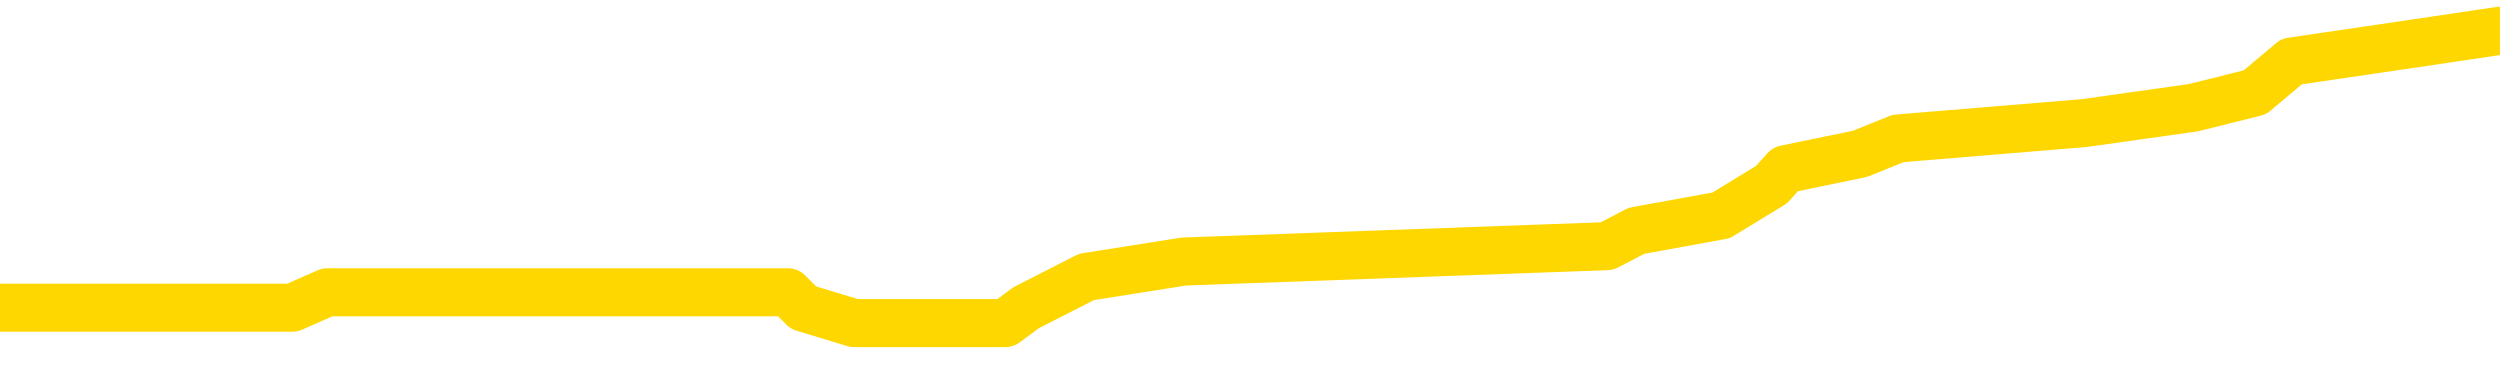 <svg xmlns="http://www.w3.org/2000/svg" version="1.1" viewBox="0 0 6500 1000">
	<path fill="none" stroke="gold" stroke-width="125" stroke-linecap="round" stroke-linejoin="round" d="M0 82225  L-621988 82225 L-621803 82185 L-621313 82105 L-621020 82065 L-620708 81985 L-620474 81945 L-620421 81865 L-620361 81785 L-620208 81745 L-620168 81665 L-620035 81625 L-619742 81585 L-619202 81585 L-618592 81545 L-618544 81545 L-617904 81505 L-617870 81505 L-617345 81505 L-617212 81465 L-616822 81385 L-616494 81305 L-616377 81224 L-616165 81144 L-615448 81144 L-614878 81104 L-614771 81104 L-614597 81064 L-614375 80984 L-613974 80944 L-613948 80864 L-613020 80784 L-612933 80704 L-612850 80624 L-612780 80544 L-612483 80504 L-612331 80424 L-610441 80464 L-610340 80464 L-610078 80464 L-609784 80504 L-609643 80424 L-609394 80424 L-609358 80384 L-609200 80344 L-608736 80264 L-608483 80224 L-608271 80144 L-608020 80104 L-607671 80064 L-606744 79983 L-606650 79903 L-606239 79863 L-605068 79783 L-603879 79743 L-603787 79663 L-603760 79583 L-603493 79503 L-603195 79423 L-603066 79343 L-603028 79263 L-602214 79263 L-601830 79303 L-600769 79343 L-600708 79343 L-600443 80144 L-599972 80904 L-599779 81665 L-599516 82425 L-599179 82385 L-599043 82345 L-598588 82305 L-597844 82265 L-597827 82225 L-597662 82145 L-597593 82145 L-597077 82105 L-596049 82105 L-595852 82065 L-595364 82025 L-595002 81985 L-594593 81985 L-594208 82025 L-592504 82025 L-592406 82025 L-592334 82025 L-592273 82025 L-592089 81985 L-591752 81985 L-591112 81945 L-591035 81905 L-590973 81905 L-590787 81865 L-590707 81865 L-590530 81825 L-590511 81785 L-590281 81785 L-589893 81745 L-589004 81745 L-588965 81705 L-588877 81665 L-588849 81585 L-587841 81545 L-587691 81465 L-587667 81425 L-587534 81385 L-587495 81345 L-586236 81305 L-586178 81305 L-585639 81265 L-585586 81265 L-585540 81265 L-585144 81224 L-585005 81184 L-584805 81144 L-584658 81144 L-584494 81144 L-584217 81184 L-583858 81184 L-583306 81144 L-582661 81104 L-582402 81024 L-582248 80984 L-581847 80944 L-581807 80904 L-581687 80864 L-581625 80904 L-581611 80904 L-581517 80904 L-581224 80864 L-581073 80704 L-580742 80624 L-580665 80544 L-580589 80504 L-580362 80384 L-580296 80304 L-580068 80224 L-580015 80144 L-579851 80104 L-578845 80064 L-578662 80024 L-578111 79983 L-577718 79903 L-577320 79863 L-576470 79783 L-576392 79743 L-575813 79703 L-575371 79703 L-575130 79663 L-574973 79663 L-574572 79583 L-574552 79583 L-574107 79543 L-573701 79503 L-573566 79423 L-573390 79343 L-573254 79263 L-573004 79183 L-572004 79143 L-571922 79103 L-571786 79063 L-571748 79023 L-570858 78983 L-570642 78943 L-570199 78903 L-570081 78863 L-570025 78823 L-569348 78823 L-569248 78783 L-569219 78783 L-567878 78742 L-567472 78702 L-567432 78662 L-566504 78622 L-566406 78582 L-566273 78542 L-565869 78502 L-565842 78462 L-565749 78422 L-565533 78382 L-565122 78302 L-563968 78222 L-563677 78142 L-563648 78062 L-563040 78022 L-562790 77942 L-562770 77902 L-561841 77862 L-561789 77782 L-561667 77742 L-561650 77662 L-561494 77622 L-561318 77542 L-561182 77502 L-561125 77461 L-561017 77421 L-560932 77381 L-560699 77341 L-560624 77301 L-560315 77261 L-560198 77221 L-560028 77181 L-559937 77141 L-559834 77141 L-559811 77101 L-559734 77101 L-559636 77021 L-559269 76981 L-559164 76941 L-558661 76901 L-558209 76861 L-558171 76821 L-558147 76781 L-558106 76741 L-557977 76701 L-557876 76661 L-557435 76621 L-557153 76581 L-556560 76541 L-556430 76501 L-556156 76421 L-556003 76381 L-555850 76341 L-555765 76261 L-555687 76220 L-555501 76180 L-555450 76180 L-555423 76140 L-555343 76100 L-555320 76060 L-555037 75980 L-554433 75900 L-553437 75860 L-553139 75820 L-552406 75780 L-552161 75740 L-552071 75700 L-551494 75660 L-550795 75620 L-550043 75580 L-549725 75540 L-549342 75460 L-549265 75420 L-548630 75380 L-548445 75340 L-548357 75340 L-548228 75340 L-547915 75300 L-547865 75260 L-547723 75220 L-547702 75180 L-546734 75140 L-546188 75100 L-545710 75100 L-545649 75100 L-545326 75100 L-545304 75060 L-545242 75060 L-545032 75020 L-544955 74979 L-544900 74939 L-544878 74899 L-544838 74859 L-544823 74819 L-544065 74779 L-544049 74739 L-543250 74699 L-543097 74659 L-542192 74619 L-541686 74579 L-541456 74499 L-541415 74499 L-541300 74459 L-541123 74419 L-540369 74459 L-540234 74419 L-540070 74379 L-539752 74339 L-539576 74259 L-538554 74179 L-538530 74099 L-538279 74059 L-538066 73979 L-537432 73939 L-537194 73859 L-537162 73779 L-536984 73698 L-536903 73618 L-536814 73578 L-536749 73498 L-536309 73418 L-536286 73378 L-535745 73338 L-535489 73298 L-534994 73258 L-534117 73218 L-534080 73178 L-534027 73138 L-533986 73098 L-533869 73058 L-533593 73018 L-533385 72938 L-533188 72858 L-533165 72778 L-533115 72698 L-533075 72658 L-532998 72618 L-532400 72538 L-532340 72497 L-532237 72457 L-532082 72417 L-531450 72377 L-530770 72337 L-530467 72257 L-530120 72217 L-529922 72177 L-529874 72097 L-529554 72057 L-528926 72017 L-528780 71977 L-528743 71937 L-528685 71897 L-528609 71817 L-528367 71817 L-528279 71777 L-528185 71737 L-527891 71697 L-527757 71657 L-527697 71617 L-527660 71537 L-527388 71537 L-526382 71497 L-526206 71457 L-526155 71457 L-525863 71417 L-525670 71337 L-525337 71297 L-524831 71257 L-524269 71176 L-524254 71096 L-524237 71056 L-524137 70976 L-524022 70896 L-523983 70816 L-523945 70776 L-523880 70776 L-523852 70736 L-523713 70776 L-523420 70776 L-523370 70776 L-523265 70776 L-523000 70736 L-522535 70696 L-522391 70696 L-522336 70616 L-522279 70576 L-522088 70536 L-521723 70496 L-521508 70496 L-521314 70496 L-521256 70496 L-521197 70416 L-521043 70376 L-520773 70336 L-520343 70536 L-520328 70536 L-520251 70496 L-520187 70456 L-520057 70176 L-520034 70136 L-519750 70096 L-519702 70056 L-519647 70016 L-519185 69975 L-519146 69975 L-519106 69935 L-518915 69895 L-518435 69855 L-517948 69815 L-517931 69775 L-517893 69735 L-517637 69695 L-517559 69615 L-517330 69575 L-517314 69495 L-517019 69415 L-516577 69375 L-516130 69335 L-515625 69295 L-515472 69255 L-515185 69215 L-515145 69135 L-514814 69095 L-514592 69055 L-514075 68975 L-513999 68935 L-513751 68855 L-513557 68775 L-513497 68734 L-512720 68694 L-512646 68694 L-512416 68654 L-512399 68654 L-512337 68614 L-512142 68574 L-511678 68574 L-511654 68534 L-511525 68534 L-510224 68534 L-510207 68534 L-510130 68494 L-510036 68494 L-509819 68494 L-509667 68454 L-509489 68494 L-509435 68534 L-509148 68574 L-509108 68574 L-508738 68574 L-508298 68574 L-508115 68574 L-507794 68534 L-507499 68534 L-507053 68454 L-506981 68414 L-506519 68334 L-506081 68294 L-505899 68254 L-504445 68174 L-504313 68134 L-503856 68054 L-503630 68014 L-503243 67934 L-502727 67854 L-501773 67774 L-500978 67694 L-500304 67654 L-499878 67574 L-499567 67534 L-499337 67413 L-498654 67293 L-498641 67173 L-498431 67013 L-498409 66973 L-498235 66893 L-497285 66853 L-497017 66773 L-496201 66733 L-495891 66653 L-495853 66613 L-495796 66533 L-495179 66493 L-494541 66413 L-492915 66373 L-492241 66333 L-491599 66333 L-491522 66333 L-491465 66333 L-491430 66333 L-491401 66293 L-491289 66212 L-491272 66172 L-491249 66132 L-491095 66092 L-491042 66012 L-490964 65972 L-490845 65932 L-490747 65892 L-490630 65852 L-490360 65772 L-490090 65732 L-490073 65652 L-489873 65612 L-489726 65532 L-489499 65492 L-489365 65452 L-489057 65412 L-488997 65372 L-488643 65292 L-488295 65252 L-488194 65212 L-488130 65132 L-488070 65092 L-487685 65012 L-487304 64971 L-487200 64931 L-486940 64891 L-486669 64811 L-486510 64771 L-486477 64731 L-486415 64691 L-486274 64651 L-486090 64611 L-486045 64571 L-485757 64571 L-485741 64531 L-485508 64531 L-485447 64491 L-485409 64491 L-484829 64451 L-484695 64411 L-484672 64251 L-484654 63971 L-484636 63650 L-484620 63330 L-484596 63010 L-484580 62770 L-484558 62489 L-484542 62209 L-484519 62049 L-484502 61889 L-484480 61769 L-484463 61689 L-484414 61569 L-484342 61449 L-484308 61248 L-484284 61088 L-484248 60928 L-484207 60768 L-484170 60688 L-484154 60528 L-484130 60408 L-484093 60328 L-484076 60208 L-484053 60128 L-484035 60048 L-484016 59967 L-484000 59887 L-483971 59767 L-483945 59647 L-483900 59607 L-483883 59527 L-483841 59487 L-483793 59407 L-483723 59327 L-483707 59247 L-483691 59167 L-483629 59127 L-483590 59087 L-483551 59047 L-483385 59007 L-483320 58967 L-483304 58927 L-483259 58847 L-483201 58807 L-482988 58767 L-482955 58726 L-482913 58686 L-482835 58646 L-482297 58606 L-482219 58566 L-482115 58486 L-482026 58446 L-481850 58406 L-481499 58366 L-481343 58326 L-480906 58286 L-480749 58246 L-480619 58206 L-479915 58126 L-479714 58086 L-478753 58006 L-478271 57966 L-478172 57966 L-478080 57926 L-477835 57886 L-477762 57846 L-477319 57766 L-477223 57726 L-477208 57686 L-477191 57646 L-477167 57606 L-476701 57566 L-476484 57526 L-476344 57485 L-476050 57445 L-475962 57405 L-475920 57365 L-475891 57325 L-475718 57285 L-475659 57245 L-475583 57205 L-475502 57165 L-475433 57165 L-475123 57125 L-475038 57085 L-474824 57045 L-474789 57005 L-474106 56965 L-474007 56925 L-473802 56885 L-473756 56845 L-473477 56805 L-473415 56765 L-473398 56685 L-473320 56645 L-473012 56565 L-472987 56525 L-472934 56445 L-472911 56405 L-472788 56365 L-472653 56285 L-472408 56244 L-472283 56244 L-471636 56204 L-471620 56204 L-471595 56204 L-471415 56124 L-471339 56084 L-471247 56044 L-470819 56004 L-470403 55964 L-470010 55884 L-469932 55844 L-469913 55804 L-469549 55764 L-469313 55724 L-469085 55684 L-468772 55644 L-468694 55604 L-468613 55524 L-468435 55444 L-468419 55404 L-468154 55324 L-468074 55284 L-467844 55244 L-467618 55204 L-467302 55204 L-467127 55164 L-466766 55164 L-466374 55124 L-466305 55044 L-466241 55004 L-466100 54923 L-466049 54883 L-465947 54803 L-465445 54763 L-465248 54723 L-465001 54683 L-464816 54643 L-464516 54603 L-464440 54563 L-464274 54483 L-463390 54443 L-463361 54363 L-463238 54283 L-462659 54243 L-462581 54203 L-461868 54203 L-461556 54203 L-461343 54203 L-461326 54203 L-460940 54203 L-460415 54123 L-459968 54083 L-459639 54043 L-459486 54003 L-459160 54003 L-458982 53963 L-458900 53963 L-458694 53883 L-458519 53843 L-457590 53803 L-456700 53763 L-456661 53722 L-456433 53722 L-456054 53682 L-455266 53642 L-455032 53602 L-454956 53562 L-454599 53522 L-454027 53442 L-453760 53402 L-453374 53362 L-453270 53362 L-453100 53362 L-452482 53362 L-452270 53362 L-451962 53362 L-451909 53322 L-451782 53282 L-451729 53242 L-451609 53202 L-451273 53122 L-450314 53082 L-450183 53002 L-449981 52962 L-449350 52922 L-449038 52882 L-448624 52842 L-448597 52802 L-448452 52762 L-448032 52722 L-446699 52722 L-446652 52682 L-446524 52602 L-446507 52562 L-445929 52481 L-445723 52441 L-445694 52401 L-445653 52361 L-445595 52321 L-445558 52281 L-445479 52241 L-445337 52201 L-444882 52161 L-444764 52121 L-444479 52081 L-444106 52041 L-444010 52001 L-443683 51961 L-443329 51921 L-443159 51881 L-443111 51841 L-443002 51801 L-442913 51761 L-442885 51721 L-442809 51641 L-442506 51601 L-442472 51521 L-442400 51481 L-442032 51441 L-441697 51401 L-441616 51401 L-441396 51361 L-441225 51321 L-441197 51281 L-440700 51240 L-440151 51160 L-439270 51120 L-439172 51040 L-439095 51000 L-438820 50960 L-438573 50880 L-438499 50840 L-438437 50760 L-438319 50720 L-438276 50680 L-438166 50640 L-438089 50560 L-437389 50520 L-437143 50480 L-437103 50440 L-436947 50400 L-436348 50400 L-436121 50400 L-436029 50400 L-435554 50400 L-434956 50320 L-434437 50280 L-434416 50240 L-434270 50200 L-433950 50200 L-433408 50200 L-433176 50200 L-433006 50200 L-432519 50160 L-432292 50120 L-432207 50080 L-431861 50040 L-431535 50040 L-431012 50000 L-430684 49959 L-430084 49919 L-429886 49839 L-429834 49799 L-429794 49759 L-429512 49719 L-428828 49639 L-428518 49599 L-428493 49519 L-428302 49479 L-428079 49439 L-427993 49399 L-427329 49319 L-427305 49279 L-427083 49199 L-426753 49159 L-426401 49079 L-426196 49039 L-425964 48959 L-425706 48919 L-425516 48839 L-425469 48799 L-425242 48759 L-425207 48718 L-425051 48678 L-424837 48638 L-424663 48598 L-424572 48558 L-424295 48518 L-424051 48478 L-423736 48438 L-423310 48438 L-423272 48438 L-422789 48438 L-422556 48438 L-422344 48398 L-422118 48358 L-421568 48358 L-421321 48318 L-420487 48318 L-420431 48278 L-420409 48238 L-420251 48198 L-419790 48158 L-419749 48118 L-419409 48038 L-419276 47998 L-419053 47958 L-418481 47918 L-418009 47878 L-417814 47838 L-417622 47798 L-417432 47758 L-417330 47718 L-416962 47678 L-416916 47638 L-416834 47598 L-415541 47558 L-415492 47518 L-415224 47518 L-415079 47518 L-414528 47518 L-414411 47477 L-414330 47437 L-413970 47397 L-413747 47357 L-413465 47317 L-413136 47237 L-412628 47197 L-412516 47157 L-412437 47117 L-412273 47077 L-411978 47077 L-411510 47077 L-411313 47117 L-411263 47117 L-410613 47077 L-410491 47037 L-410037 47037 L-410001 46997 L-409533 46957 L-409422 46917 L-409406 46877 L-409190 46877 L-409009 46837 L-408477 46837 L-407447 46837 L-407248 46797 L-406790 46757 L-405841 46677 L-405743 46637 L-405389 46557 L-405328 46517 L-405314 46477 L-405278 46437 L-404909 46397 L-404789 46357 L-404547 46317 L-404383 46277 L-404196 46236 L-404075 46196 L-403004 46116 L-402146 46076 L-401934 45996 L-401837 45956 L-401663 45876 L-401329 45836 L-401257 45796 L-401200 45756 L-401024 45756 L-400636 45716 L-400400 45676 L-400289 45636 L-400172 45596 L-399191 45556 L-399166 45516 L-398571 45436 L-398539 45436 L-398390 45396 L-398106 45356 L-397194 45356 L-396248 45356 L-396095 45316 L-395993 45316 L-395861 45276 L-395718 45236 L-395692 45196 L-395577 45156 L-395359 45116 L-394677 45076 L-394548 45036 L-394245 44995 L-394005 44915 L-393672 44875 L-393033 44835 L-392691 44755 L-392629 44715 L-392474 44715 L-391552 44715 L-391082 44715 L-391038 44715 L-391025 44675 L-390984 44635 L-390962 44595 L-390935 44555 L-390791 44515 L-390369 44475 L-390033 44475 L-389842 44435 L-389414 44435 L-389226 44395 L-388837 44315 L-388303 44275 L-387930 44235 L-387908 44235 L-387658 44195 L-387540 44155 L-387464 44115 L-387329 44075 L-387289 44035 L-387209 43995 L-386815 43955 L-386319 43915 L-386207 43835 L-386034 43795 L-385726 43755 L-385278 43714 L-384955 43674 L-384813 43594 L-384386 43514 L-384232 43434 L-384177 43354 L-383363 43314 L-383344 43274 L-382972 43234 L-382915 43234 L-381786 43194 L-381718 43194 L-381160 43154 L-380965 43114 L-380829 43074 L-380595 43034 L-380248 42994 L-380214 42914 L-380178 42874 L-380110 42794 L-379761 42754 L-379589 42714 L-379104 42674 L-379088 42634 L-378763 42594 L-378605 42554 L-377464 42473 L-377440 42433 L-377248 42353 L-377054 42313 L-376804 42273 L-376787 42233 L-375767 42193 L-375469 42153 L-375394 42113 L-375257 42033 L-375082 41993 L-374505 41913 L-374289 41873 L-374226 41833 L-374095 41793 L-374058 41713 L-373535 41673 L-373397 57445 L-373383 57445 L-373360 57445 L-373339 57445 L-373112 41633 L-372336 41633 L-372295 41633 L-371927 41633 L-371849 41593 L-371797 41553 L-371124 41513 L-370381 41473 L-369956 41473 L-369509 41433 L-368447 41393 L-368135 41313 L-367725 41313 L-367653 41273 L-367129 41273 L-367034 41273 L-367017 41273 L-366572 41232 L-366386 41152 L-365606 41072 L-364934 41032 L-364522 40912 L-364290 40832 L-364149 40792 L-364068 40712 L-364047 40672 L-363971 40672 L-363843 40632 L-363526 40672 L-363302 40672 L-362977 40632 L-362915 40632 L-362545 40632 L-362512 40632 L-362303 40632 L-361635 40632 L-361558 40632 L-361400 40552 L-361289 40552 L-360963 40512 L-360808 40472 L-360467 40472 L-360410 40392 L-360072 40312 L-359868 40272 L-359815 40192 L-358439 40152 L-358309 40112 L-357876 40072 L-357555 40032 L-356728 39951 L-356604 39911 L-355873 39831 L-355718 39751 L-355677 39711 L-355623 39671 L-355600 39631 L-355486 39591 L-355190 39551 L-354900 39511 L-354845 39471 L-354725 39431 L-354694 39391 L-354595 39351 L-354151 39351 L-353999 39311 L-353164 39311 L-352622 39271 L-352287 39271 L-352272 39231 L-352196 39191 L-352080 39151 L-351885 39111 L-351621 39071 L-350786 39031 L-350690 38991 L-350168 38951 L-350127 38911 L-350027 38871 L-349199 38871 L-349064 38831 L-348725 38831 L-348171 38791 L-347792 38751 L-347629 38710 L-347319 38670 L-346506 38630 L-346200 38590 L-345932 38590 L-345610 38590 L-345289 38630 L-345014 38630 L-344185 38550 L-344090 38510 L-343998 38390 L-343893 38270 L-343506 38150 L-343026 38070 L-343010 38030 L-342891 37990 L-342523 37910 L-342428 37870 L-341594 37790 L-341517 37750 L-341218 37710 L-341127 37670 L-340720 37590 L-340610 37510 L-339910 37469 L-339437 37429 L-339377 37389 L-339158 37309 L-338885 37269 L-338772 37229 L-337744 37189 L-337358 37149 L-337338 37109 L-337005 37069 L-336760 37029 L-336327 36989 L-336217 36949 L-336099 36909 L-335647 36829 L-335057 36789 L-334721 36749 L-332828 36709 L-332714 36629 L-332502 36589 L-331184 36549 L-331077 27542 L-331011 18654 L-330975 10448 L-330913 10448 L-330414 19375 L-329739 28182 L-329717 36309 L-329447 36228 L-328478 36228 L-327789 36188 L-327627 36148 L-327086 36108 L-326997 36068 L-325977 36028 L-325030 35948 L-324664 35988 L-324561 36028 L-323973 36028 L-323914 36028 L-323813 35988 L-323373 35908 L-323265 35868 L-322824 35828 L-321824 35708 L-321567 35588 L-321465 35468 L-321334 35388 L-320968 35308 L-320387 35228 L-320356 35188 L-320040 35148 L-318057 35108 L-317942 35068 L-317874 35068 L-317515 35028 L-315897 34987 L-315719 34987 L-315575 34987 L-314753 35028 L-314700 35068 L-314645 35068 L-314211 35068 L-313231 35108 L-313157 35108 L-312072 35068 L-311859 35068 L-311143 34987 L-310754 34947 L-310536 34867 L-310216 34787 L-309722 34707 L-309595 34667 L-309366 34587 L-309133 34507 L-309074 34467 L-308785 34427 L-308513 34347 L-307483 34307 L-305818 34267 L-305398 34227 L-305261 34187 L-305105 34187 L-304800 34147 L-304572 34067 L-304413 34027 L-304254 33947 L-304085 33867 L-304037 33827 L-303984 33787 L-303962 33787 L-303576 33746 L-303327 33746 L-303056 33746 L-302895 33746 L-302806 33746 L-301147 33746 L-300982 33787 L-300602 33746 L-300142 33746 L-299532 33666 L-298439 33626 L-298008 33586 L-297977 33546 L-297914 33506 L-297897 33466 L-296193 33426 L-296151 33386 L-295685 33346 L-295498 33306 L-295466 33226 L-294870 33186 L-294821 33146 L-294498 33106 L-294447 33066 L-294237 33026 L-294219 32986 L-293952 32906 L-293900 32866 L-293431 32826 L-292920 32746 L-292842 32746 L-292548 32706 L-292531 32666 L-292492 32626 L-292421 32586 L-292264 32546 L-291318 32546 L-291262 32546 L-290741 32546 L-290548 32506 L-290447 32506 L-290222 32465 L-289712 32465 L-289324 33546 L-289254 33546 L-288906 33506 L-288549 33466 L-287420 32305 L-287368 32225 L-287142 32185 L-287109 32145 L-286984 32065 L-286885 32065 L-286620 32065 L-285880 32105 L-285301 32105 L-285008 32105 L-284302 32105 L-284123 32065 L-284100 32065 L-283464 32025 L-283153 31985 L-282756 31985 L-282727 31945 L-282706 31905 L-282552 31865 L-281867 31865 L-281850 31865 L-281510 31865 L-281238 31825 L-281201 31785 L-281145 31705 L-281123 31665 L-281051 31625 L-280719 31585 L-280613 31545 L-280584 31465 L-280386 31425 L-280233 31385 L-279365 31345 L-278802 31265 L-278786 31265 L-278685 31224 L-278583 31265 L-278436 31265 L-278358 31265 L-278320 31224 L-278265 31184 L-278191 31144 L-278047 31104 L-277565 31104 L-277160 31064 L-276294 31104 L-276274 31104 L-276016 31104 L-275940 31104 L-275911 31064 L-275900 30984 L-275883 30944 L-275590 30904 L-275551 30864 L-275479 30824 L-275405 30784 L-275200 30744 L-275040 30624 L-274739 30504 L-274661 30344 L-274644 30224 L-274428 30144 L-274197 30144 L-274087 30184 L-273717 30224 L-273559 30224 L-273327 30224 L-273159 30224 L-273014 30184 L-272882 30144 L-271606 30064 L-271202 29983 L-271142 29943 L-271025 29863 L-270600 29823 L-270584 29743 L-270522 29703 L-270249 29623 L-270137 29583 L-269854 29503 L-269577 29463 L-269152 29383 L-269130 29343 L-269051 29303 L-268926 29263 L-268339 29223 L-267948 29183 L-267613 29143 L-267023 29103 L-266921 29103 L-266751 29063 L-266614 29063 L-265787 29023 L-264601 28983 L-264565 28943 L-264510 28943 L-264289 28903 L-264084 28903 L-263930 28903 L-263673 28863 L-263597 28823 L-263054 28783 L-263017 28742 L-262769 28702 L-262381 28662 L-261555 28622 L-261197 28582 L-260887 28582 L-260629 28542 L-260405 28502 L-259999 28462 L-259882 28422 L-259699 28382 L-259646 28382 L-259457 28342 L-259287 28302 L-259258 28262 L-258977 28222 L-258667 28182 L-258529 28142 L-258219 28102 L-258025 28102 L-258010 28062 L-257291 28062 L-257157 27982 L-256859 27942 L-256769 27902 L-256168 27902 L-256130 27862 L-256051 27822 L-255431 27782 L-255280 27702 L-255239 27662 L-254928 27622 L-254737 27582 L-254544 27502 L-254488 27421 L-254179 27381 L-254127 27341 L-254072 27381 L-254047 27381 L-253922 27381 L-253111 27341 L-253035 27301 L-252494 27261 L-252225 27221 L-251566 27181 L-250658 27141 L-250417 27101 L-249885 27061 L-249668 27021 L-248560 27061 L-248510 27061 L-247734 27061 L-247186 27021 L-247075 26981 L-246923 26901 L-246867 26861 L-246702 26821 L-246325 26781 L-245877 26741 L-245822 26701 L-245668 26661 L-244988 26621 L-244768 26581 L-244250 26541 L-243401 26461 L-243385 26421 L-241594 26381 L-241040 26341 L-240922 26301 L-239917 26261 L-239880 26220 L-239647 26220 L-239555 26220 L-239515 26220 L-239183 26180 L-238831 26140 L-238566 26060 L-238279 26020 L-237968 25940 L-237714 25860 L-237620 25820 L-237130 25780 L-236923 25740 L-236357 25700 L-236243 25740 L-235892 25700 L-235841 25700 L-235800 25700 L-235197 25620 L-234463 25540 L-233882 25460 L-233646 25380 L-233106 25260 L-232954 25180 L-232452 25140 L-232242 25060 L-232219 25060 L-232160 25020 L-231198 25020 L-231020 24979 L-230578 24939 L-230554 24859 L-230399 24819 L-230317 24819 L-230167 24859 L-229520 24859 L-229470 24819 L-228350 24779 L-227366 24739 L-227305 24699 L-226584 24659 L-225719 24619 L-225340 24579 L-225122 24579 L-224362 24539 L-224310 24499 L-224001 24419 L-223150 24419 L-222956 24379 L-222780 24339 L-222555 24339 L-222429 24299 L-222237 24299 L-222004 24259 L-221834 24299 L-221548 24259 L-221269 24259 L-221186 24219 L-221015 24179 L-220999 24099 L-220844 24059 L-220805 24019 L-220030 23979 L-219953 23979 L-219721 23899 L-219294 23859 L-218949 23819 L-218366 23779 L-218097 23779 L-217838 23779 L-217708 23698 L-217692 23658 L-217578 23618 L-217555 23578 L-217321 23538 L-217285 23498 L-215968 23498 L-215913 23458 L-215234 23378 L-214661 23378 L-214536 23378 L-214383 23378 L-214306 23378 L-213994 23298 L-213721 23258 L-213632 23178 L-213530 23178 L-212602 23138 L-212526 23138 L-212162 23138 L-212137 23098 L-212101 23058 L-211325 22978 L-211233 22938 L-211093 22898 L-210692 22858 L-210430 22858 L-210187 22898 L-209972 22858 L-209892 22858 L-209816 22858 L-209739 22858 L-209552 22898 L-209486 22898 L-209236 22898 L-209181 22858 L-209044 22818 L-208964 22738 L-208851 22698 L-208627 22658 L-208463 22618 L-208422 22578 L-208253 22538 L-207882 22497 L-207867 22457 L-207751 22417 L-207030 22377 L-206994 22337 L-206861 22337 L-206513 22297 L-206102 22297 L-206066 22297 L-205988 22257 L-205949 22217 L-205585 22177 L-205380 22137 L-205365 22097 L-205020 22057 L-204671 22057 L-204346 22057 L-204244 22017 L-204091 22017 L-203897 21977 L-203665 21977 L-203573 21977 L-203417 21977 L-203340 21977 L-203299 21937 L-203186 21897 L-203162 21857 L-202912 21857 L-202773 21777 L-202195 21657 L-201367 21577 L-200879 21497 L-200758 21457 L-200719 21417 L-200706 21377 L-200554 21297 L-200453 21216 L-200220 21176 L-199830 21096 L-199526 21056 L-199510 21016 L-199339 20976 L-199101 20896 L-198504 20896 L-197900 20856 L-197861 20856 L-197820 20856 L-197667 20816 L-197614 20776 L-197552 20736 L-197483 20696 L-197429 20616 L-197404 20576 L-197357 20536 L-197262 20456 L-197125 20416 L-196972 20376 L-196840 20336 L-196799 20336 L-196763 20296 L-196701 20256 L-196428 20176 L-196114 20136 L-196073 20056 L-195988 20016 L-195810 19975 L-195573 19935 L-195215 19895 L-195185 19855 L-194616 19815 L-194493 19775 L-194257 19735 L-194235 19735 L-193953 19695 L-193668 19695 L-193412 19695 L-192840 19655 L-192544 19615 L-192468 19575 L-191769 19535 L-191691 19495 L-191656 19455 L-191630 19415 L-191578 19335 L-191384 19295 L-191244 19215 L-191208 19175 L-191168 19135 L-190572 19095 L-190340 19055 L-190057 19335 L-190002 19575 L-189928 19855 L-189850 20096 L-189614 20016 L-189370 19975 L-189235 19935 L-189128 19895 L-189048 19855 L-188661 19775 L-188534 19735 L-188382 19695 L-188344 19655 L-188198 19615 L-187976 19575 L-187803 19535 L-187734 19495 L-186912 19415 L-186896 19415 L-186601 19375 L-185814 19335 L-185504 19335 L-185358 19295 L-185130 19255 L-184929 19175 L-183992 19135 L-183955 19095 L-183932 19055 L-183892 18975 L-183623 18935 L-183026 18895 L-182963 18855 L-182927 18815 L-182910 18775 L-182215 18775 L-182014 18775 L-181982 18775 L-181649 18775 L-181541 18734 L-180916 18654 L-180412 18614 L-180375 18534 L-179933 18534 L-179836 18494 L-179678 18494 L-179364 18494 L-179352 18494 L-178912 18534 L-178430 18574 L-178301 18574 L-177981 18574 L-177912 18534 L-177608 18534 L-177432 18494 L-177239 18454 L-176996 18374 L-176798 18294 L-176773 18214 L-176195 18174 L-176125 18134 L-175715 18094 L-175661 18054 L-175615 18014 L-175251 17974 L-175104 17934 L-174899 17894 L-174803 17894 L-174648 17854 L-174586 17814 L-174438 17734 L-174338 17694 L-173781 17694 L-173759 17774 L-173587 17814 L-173045 17854 L-172984 17854 L-172930 17774 L-172901 17694 L-172830 17654 L-172814 17574 L-172750 17534 L-172714 17453 L-172559 17413 L-172233 17373 L-171667 17333 L-171653 17293 L-171591 17213 L-171489 17133 L-171443 17133 L-171200 17093 L-170778 17093 L-170624 17093 L-168882 17013 L-168340 16973 L-167397 16933 L-166988 16893 L-166446 16813 L-166250 16773 L-166081 16733 L-165786 16693 L-165671 16653 L-165656 16653 L-165501 16613 L-165361 16573 L-165285 16493 L-165153 16493 L-164805 16493 L-164434 16533 L-163836 16533 L-163660 16533 L-163504 16493 L-163235 16453 L-163084 16453 L-162793 16573 L-162769 16653 L-162686 16733 L-162458 16813 L-161759 16773 L-161632 16733 L-161201 16693 L-161107 16653 L-159902 16653 L-159853 16613 L-159559 16613 L-159156 16573 L-158880 16493 L-158861 16453 L-158743 16413 L-158667 16373 L-158485 16333 L-158005 16293 L-157554 16212 L-157144 16172 L-157113 16132 L-156695 16092 L-156581 16092 L-156463 16092 L-156448 16092 L-156253 16052 L-156232 15972 L-156000 15932 L-155556 15892 L-155237 15812 L-154772 15812 L-154607 15772 L-154452 15732 L-154296 15732 L-153843 15732 L-153524 15732 L-153469 15772 L-153098 15772 L-153060 15812 L-152733 15812 L-152617 15772 L-152518 15732 L-152192 15652 L-151805 15612 L-151544 15572 L-151186 15492 L-150929 15452 L-148759 15412 L-148710 15372 L-148687 15332 L-148276 15332 L-148214 15332 L-148144 15372 L-147913 15372 L-147602 15332 L-147299 15252 L-147255 15212 L-146947 15172 L-146814 15132 L-146597 15092 L-145885 15052 L-145730 15052 L-145592 15012 L-145443 15012 L-145422 15012 L-145228 14971 L-145202 14931 L-145111 14891 L-145089 14851 L-145073 14811 L-144973 14771 L-144044 14731 L-143586 14731 L-142494 14651 L-142072 14651 L-141668 14611 L-141629 14571 L-141376 14531 L-140601 14451 L-140585 14411 L-140560 14371 L-140367 14331 L-139631 14291 L-139362 14251 L-139321 14211 L-138922 14131 L-138897 14091 L-138108 14051 L-137428 14011 L-136057 13971 L-135787 13931 L-135738 13891 L-135201 13811 L-135168 13771 L-135066 13690 L-134742 13650 L-134663 13610 L-134394 13610 L-133481 13570 L-133343 13570 L-133094 13490 L-132548 13490 L-132126 13450 L-131933 13410 L-131918 13410 L-131780 13330 L-131686 13290 L-131559 13250 L-131299 13210 L-131274 13130 L-131183 13090 L-130873 13050 L-130812 13010 L-130695 13010 L-130346 13010 L-129535 13010 L-129304 12930 L-128475 12930 L-128243 12850 L-128026 12810 L-127507 12810 L-126869 12770 L-126453 12730 L-126131 12690 L-125650 12650 L-125224 12650 L-125163 12610 L-124815 12610 L-124774 12570 L-124760 12530 L-124661 12449 L-124615 12449 L-124130 12409 L-123329 12409 L-122994 12409 L-121913 12369 L-121433 12329 L-121410 12289 L-121270 12249 L-120714 12209 L-120018 12169 L-119709 12129 L-119487 12089 L-119382 12049 L-119280 11969 L-118608 11929 L-118514 11889 L-118492 11889 L-118415 11849 L-118237 11849 L-118065 11849 L-117884 11809 L-117871 11769 L-117795 11729 L-117630 11689 L-117115 11649 L-117100 11609 L-116959 11609 L-116597 11569 L-116572 11569 L-116442 11529 L-116417 11489 L-116055 11449 L-115529 11369 L-115436 11329 L-115220 11248 L-115127 11208 L-115102 11168 L-114638 11128 L-114561 11128 L-114159 11088 L-113708 11088 L-112456 11048 L-112418 11008 L-111986 10968 L-111953 10928 L-111234 10888 L-111058 10848 L-110923 10808 L-110616 10768 L-110561 10728 L-110536 10648 L-110520 10568 L-110345 10528 L-110156 10488 L-109648 10488 L-109274 10168 L-108936 9807 L-108897 9487 L-108178 9207 L-108085 9167 L-108046 9127 L-107504 9127 L-107481 9087 L-107079 9047 L-106653 9007 L-106382 9007 L-106203 8967 L-105957 8887 L-105933 8847 L-105877 8767 L-105260 8726 L-104757 8686 L-104370 8686 L-103751 8726 L-103535 8726 L-103380 8767 L-102088 8686 L-101988 8646 L-101546 8566 L-101215 8526 L-100914 8446 L-100672 8406 L-99937 8326 L-99358 8286 L-98528 8246 L-98428 8206 L-97870 8166 L-97732 8126 L-96091 8086 L-96030 8086 L-95936 8086 L-94969 8086 L-94791 8046 L-94504 8046 L-94287 8046 L-94208 8006 L-93937 8006 L-93822 7966 L-93669 7926 L-93358 7886 L-93280 7846 L-93189 7846 L-93112 7806 L-92995 7806 L-92816 7766 L-92724 7726 L-92686 7686 L-92183 7686 L-91964 7646 L-91835 7646 L-91680 7606 L-91625 7566 L-91501 7566 L-91116 7526 L-90607 7485 L-90535 7445 L-90055 7405 L-89978 7365 L-89877 7365 L-89644 7325 L-89179 7325 L-88949 7325 L-88933 7325 L-88701 7325 L-88546 7325 L-88484 7325 L-88291 7285 L-88021 7205 L-87269 7165 L-86316 7165 L-86280 7125 L-86055 7125 L-85615 7125 L-85334 7045 L-84986 7005 L-83917 6965 L-82989 6965 L-82858 6965 L-82812 6965 L-82742 6925 L-82588 6925 L-82510 6845 L-82337 6765 L-81902 6685 L-81698 6645 L-81637 6565 L-81055 6525 L-80901 6445 L-80785 6405 L-80745 6365 L-80575 6325 L-80438 6285 L-80228 6204 L-80150 6164 L-80127 6124 L-79918 6044 L-79508 6004 L-79484 5964 L-79260 5924 L-79115 5884 L-79080 5844 L-79067 5804 L-79044 5764 L-78811 5724 L-78626 5684 L-78408 5644 L-78383 5604 L-77694 5564 L-77590 5524 L-77555 5484 L-77534 5444 L-77340 5404 L-77287 5364 L-77170 5284 L-77088 5284 L-76977 5244 L-76663 5204 L-76203 5164 L-75948 5124 L-75714 5044 L-75584 5004 L-75232 4963 L-75173 4923 L-75020 4883 L-74448 4803 L-74361 4763 L-74208 4683 L-73912 4603 L-73542 4523 L-73239 4443 L-73162 4403 L-72757 4363 L-72589 4363 L-72445 4363 L-71905 4363 L-71845 4363 L-71829 4283 L-71663 4243 L-71457 4203 L-71382 4203 L-71289 4163 L-70880 4123 L-70864 4083 L-70840 4083 L-70647 4043 L-70571 4403 L-70400 4763 L-70338 5084 L-70322 5444 L-69808 5404 L-69587 5364 L-68968 5284 L-68714 5244 L-68520 5204 L-68481 5164 L-68407 5164 L-68342 5164 L-67692 5164 L-67653 5204 L-67479 5204 L-67413 5204 L-66739 5204 L-66350 5124 L-66088 5084 L-65850 5044 L-65772 4963 L-65757 4883 L-65555 4843 L-65184 4763 L-64959 4723 L-64323 4683 L-64303 4683 L-63916 4643 L-63822 4643 L-63764 4603 L-63488 4563 L-63179 4563 L-63102 4523 L-62250 4563 L-61908 4763 L-61471 5004 L-61037 5204 L-60542 5404 L-60392 5364 L-60124 5404 L-58886 5444 L-58829 5524 L-57065 5564 L-56875 5524 L-55865 5484 L-55714 5444 L-55338 5524 L-55017 5604 L-54412 5684 L-54342 5764 L-54165 5724 L-53337 5684 L-53198 5644 L-52811 5604 L-52627 5564 L-52583 5524 L-52463 5484 L-52253 5444 L-51806 5364 L-51458 5324 L-51326 5284 L-50917 5244 L-50566 5244 L-50281 5204 L-50088 5164 L-49933 5164 L-49769 5124 L-49701 5084 L-49601 5084 L-49367 5044 L-49251 5044 L-49198 5004 L-48656 5004 L-48192 4963 L-47010 4963 L-46876 4963 L-46852 4963 L-46799 4963 L-46131 4963 L-45097 4883 L-44903 4843 L-44723 4803 L-44571 4803 L-44531 4763 L-44516 4763 L-44454 4723 L-44129 4683 L-42969 4643 L-42775 4603 L-42598 4563 L-41484 4523 L-40624 4483 L-40518 4483 L-40044 4443 L-39852 4443 L-37530 4403 L-37452 4363 L-37331 4283 L-37297 4243 L-37259 4163 L-37165 4043 L-36949 3963 L-36368 3883 L-35982 3843 L-35209 3803 L-35131 3763 L-34434 3763 L-33892 3763 L-33851 3722 L-33721 3722 L-33257 3682 L-33219 3642 L-33084 3602 L-32716 3562 L-32686 3522 L-32536 3522 L-32135 3482 L-30311 3522 L-29504 3482 L-28786 3482 L-28769 3482 L-28455 3402 L-27894 3362 L-27392 3322 L-26873 3282 L-26852 3242 L-25108 3202 L-24939 3162 L-24743 3122 L-23849 3082 L-23331 3002 L-23120 2962 L-22862 2922 L-22153 2882 L-21203 2842 L-20544 2802 L-20505 2722 L-20219 2682 L-20136 2642 L-20041 2642 L-19909 2602 L-19832 2602 L-19097 2602 L-18759 2562 L-18710 2602 L-18454 2602 L-18168 2562 L-17742 2562 L-17162 2522 L-16903 2522 L-16752 2481 L-16504 2481 L-16466 2481 L-15669 2441 L-15631 2401 L-15454 2401 L-15045 2321 L-14816 2321 L-14740 2321 L-14609 2321 L-14492 2281 L-14144 2241 L-14081 2201 L-13928 2161 L-13188 2121 L-13076 2081 L-12906 2041 L-12867 2001 L-12572 2001 L-12171 2001 L-11995 2001 L-11900 2001 L-11591 1961 L-10789 1921 L-10331 1841 L-9811 1801 L-9322 1761 L-8627 1721 L-7580 1681 L-7311 1681 L-7257 1641 L-7097 1641 L-6845 1641 L-6599 1601 L-6520 1561 L-6306 1481 L-5994 1441 L-5531 1361 L-5516 1321 L-5220 1321 L-5207 1281 L-4216 1240 L-3543 1200 L-3208 1120 L-2592 1120 L-2455 1080 L-1816 1040 L-1686 1000 L-735 920 L-636 840 L-76 800 L332 800 L760 800 L851 760 L1686 760 L2049 760 L2089 800 L2221 840 L2398 840 L2614 840 L2668 800 L2825 720 L3078 680 L4178 640 L4255 600 L4475 560 L4606 480 L4642 440 L4836 400 L4935 360 L5419 320 L5703 280 L5863 240 L5958 160 L6230 120 L6500 80" />
</svg>
